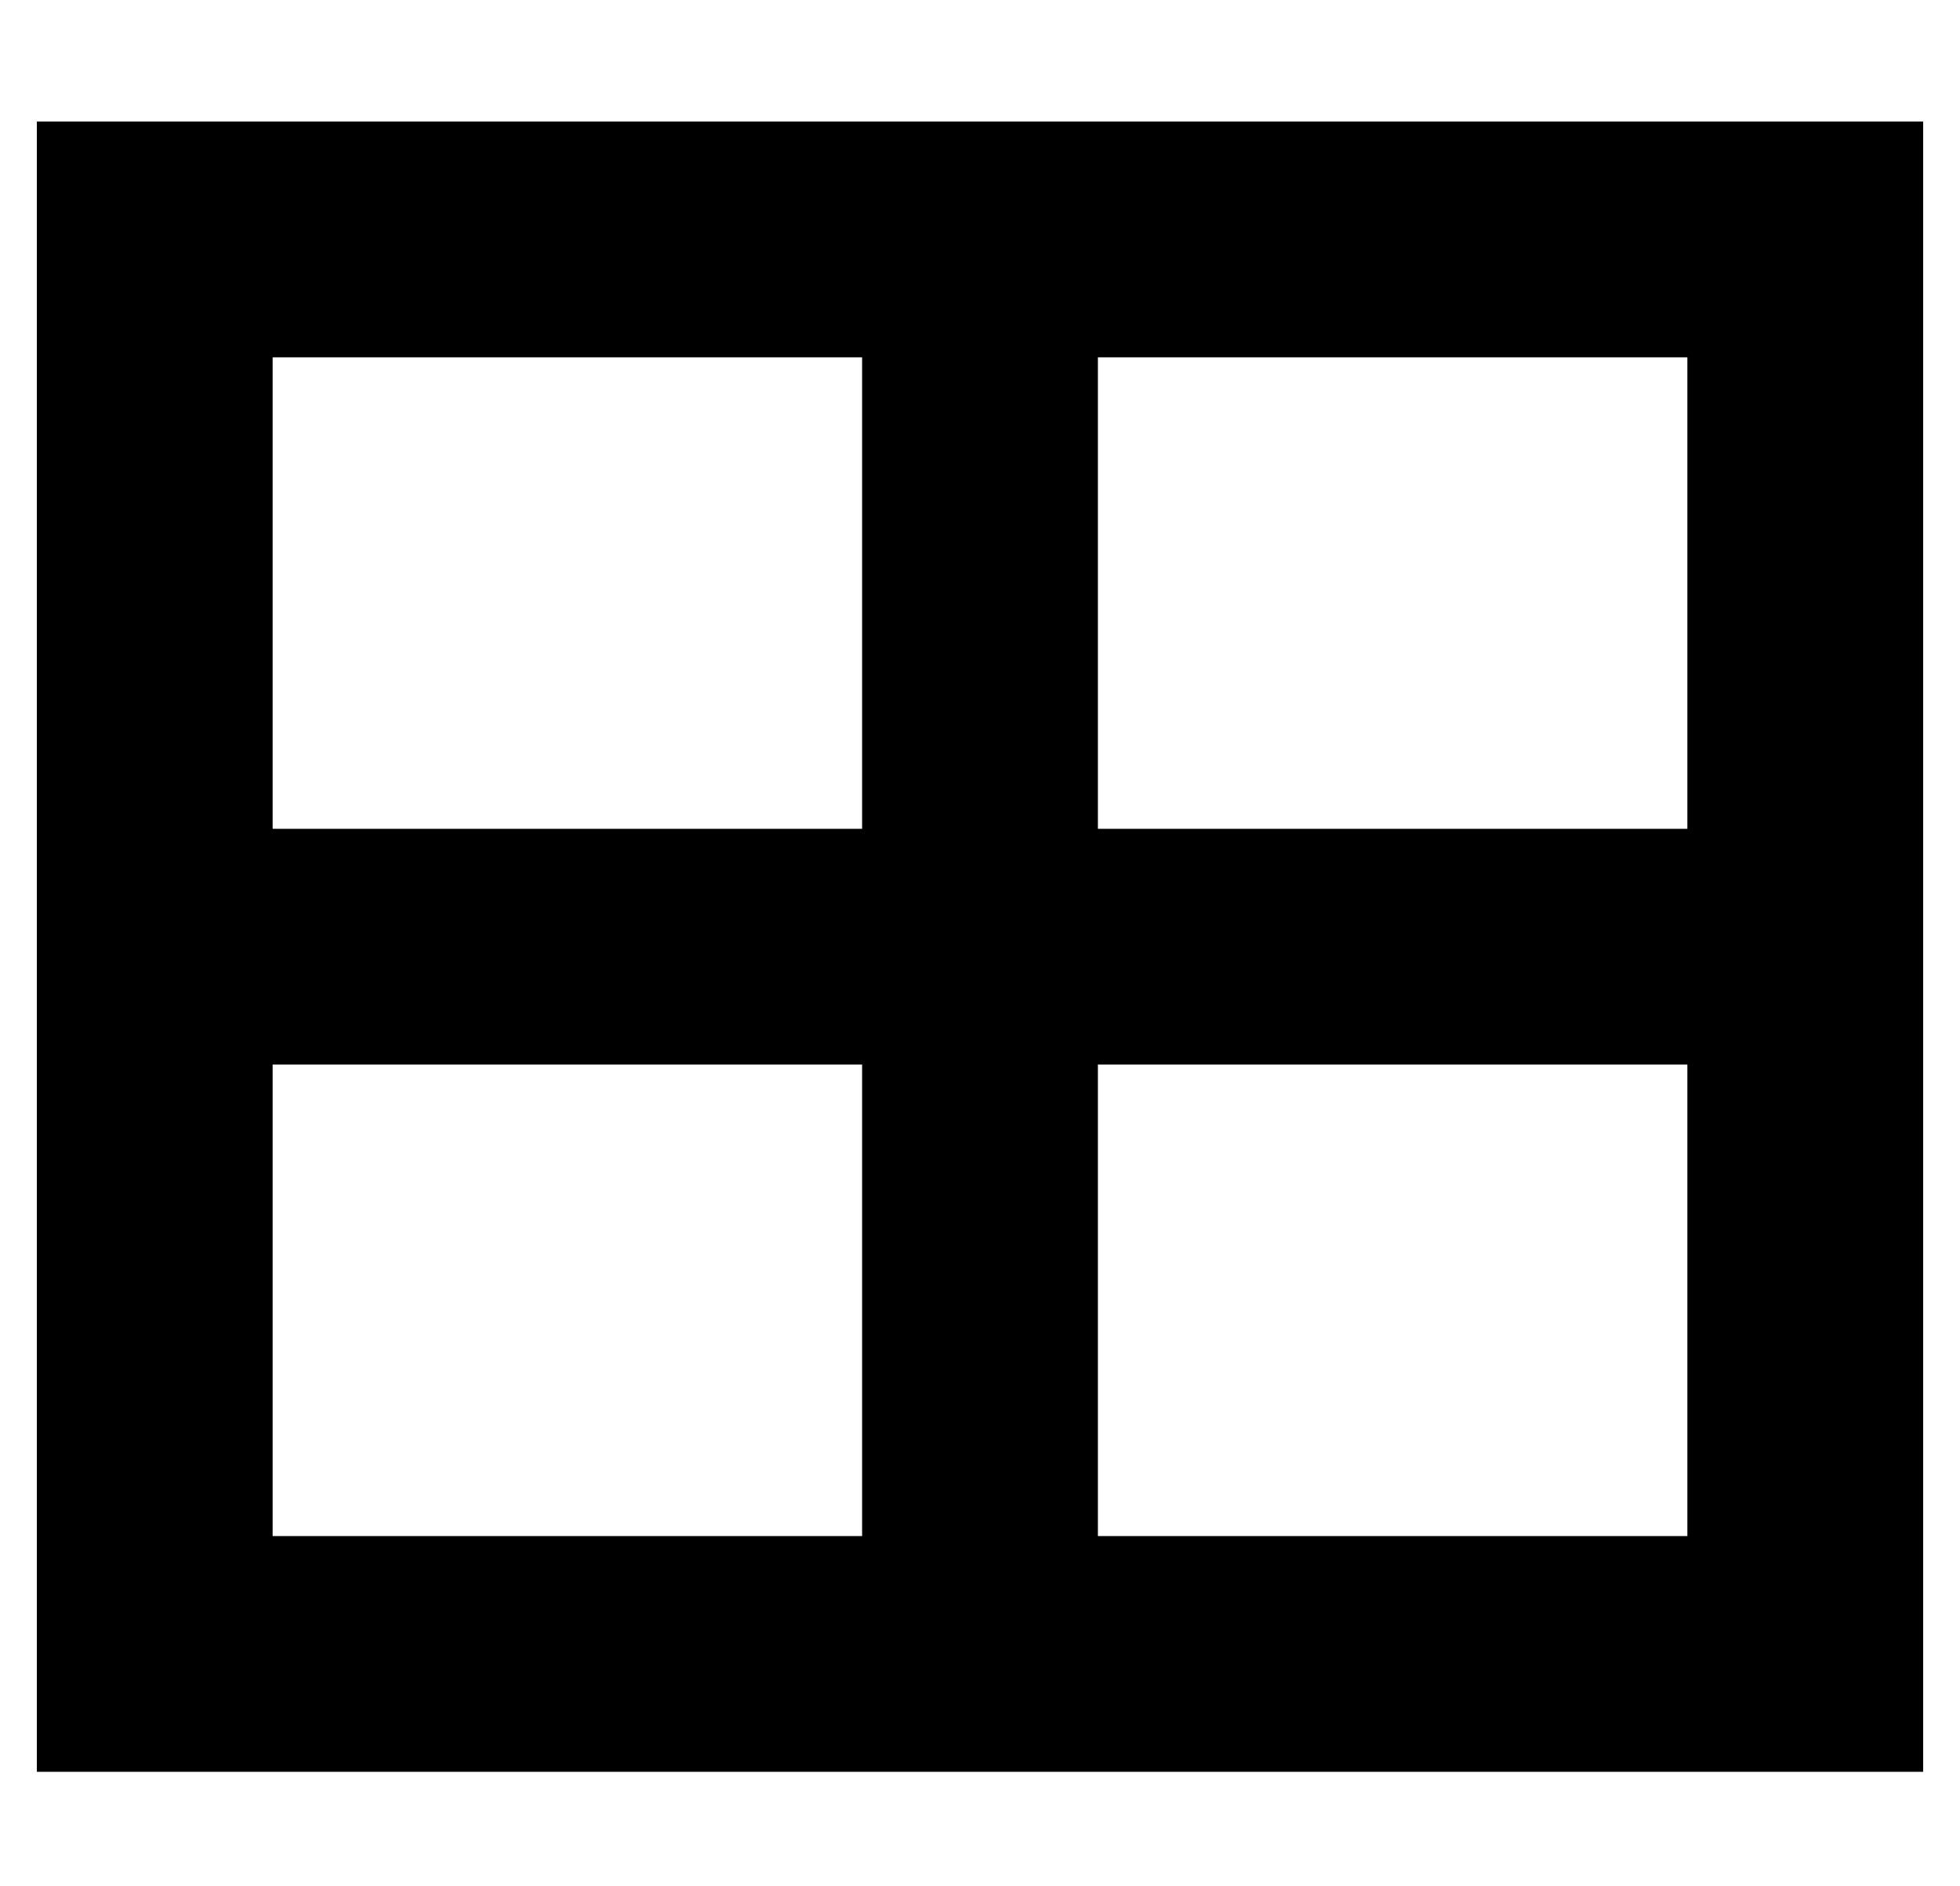 <?xml version="1.0" standalone="no"?>
<!DOCTYPE svg PUBLIC "-//W3C//DTD SVG 1.1//EN" "http://www.w3.org/Graphics/SVG/1.1/DTD/svg11.dtd" >
<svg xmlns="http://www.w3.org/2000/svg" xmlns:xlink="http://www.w3.org/1999/xlink" version="1.1" viewBox="-10 -40 532 512">
   <path fill="currentColor"
d="M448 57v128v-128v128h-160v0v-128v0h160v0zM448 249v128v-128v128h-160v0v-128v0h160v0zM224 185h-160h160h-160v-128v0h160v0v128v0zM64 249h160h-160h160v128v0h-160v0v-128v0zM64 -7h-64h64h-64v64v0v320v0v64v0h64h448v-64v0v-320v0v-64v0h-64h-384z" />
</svg>
